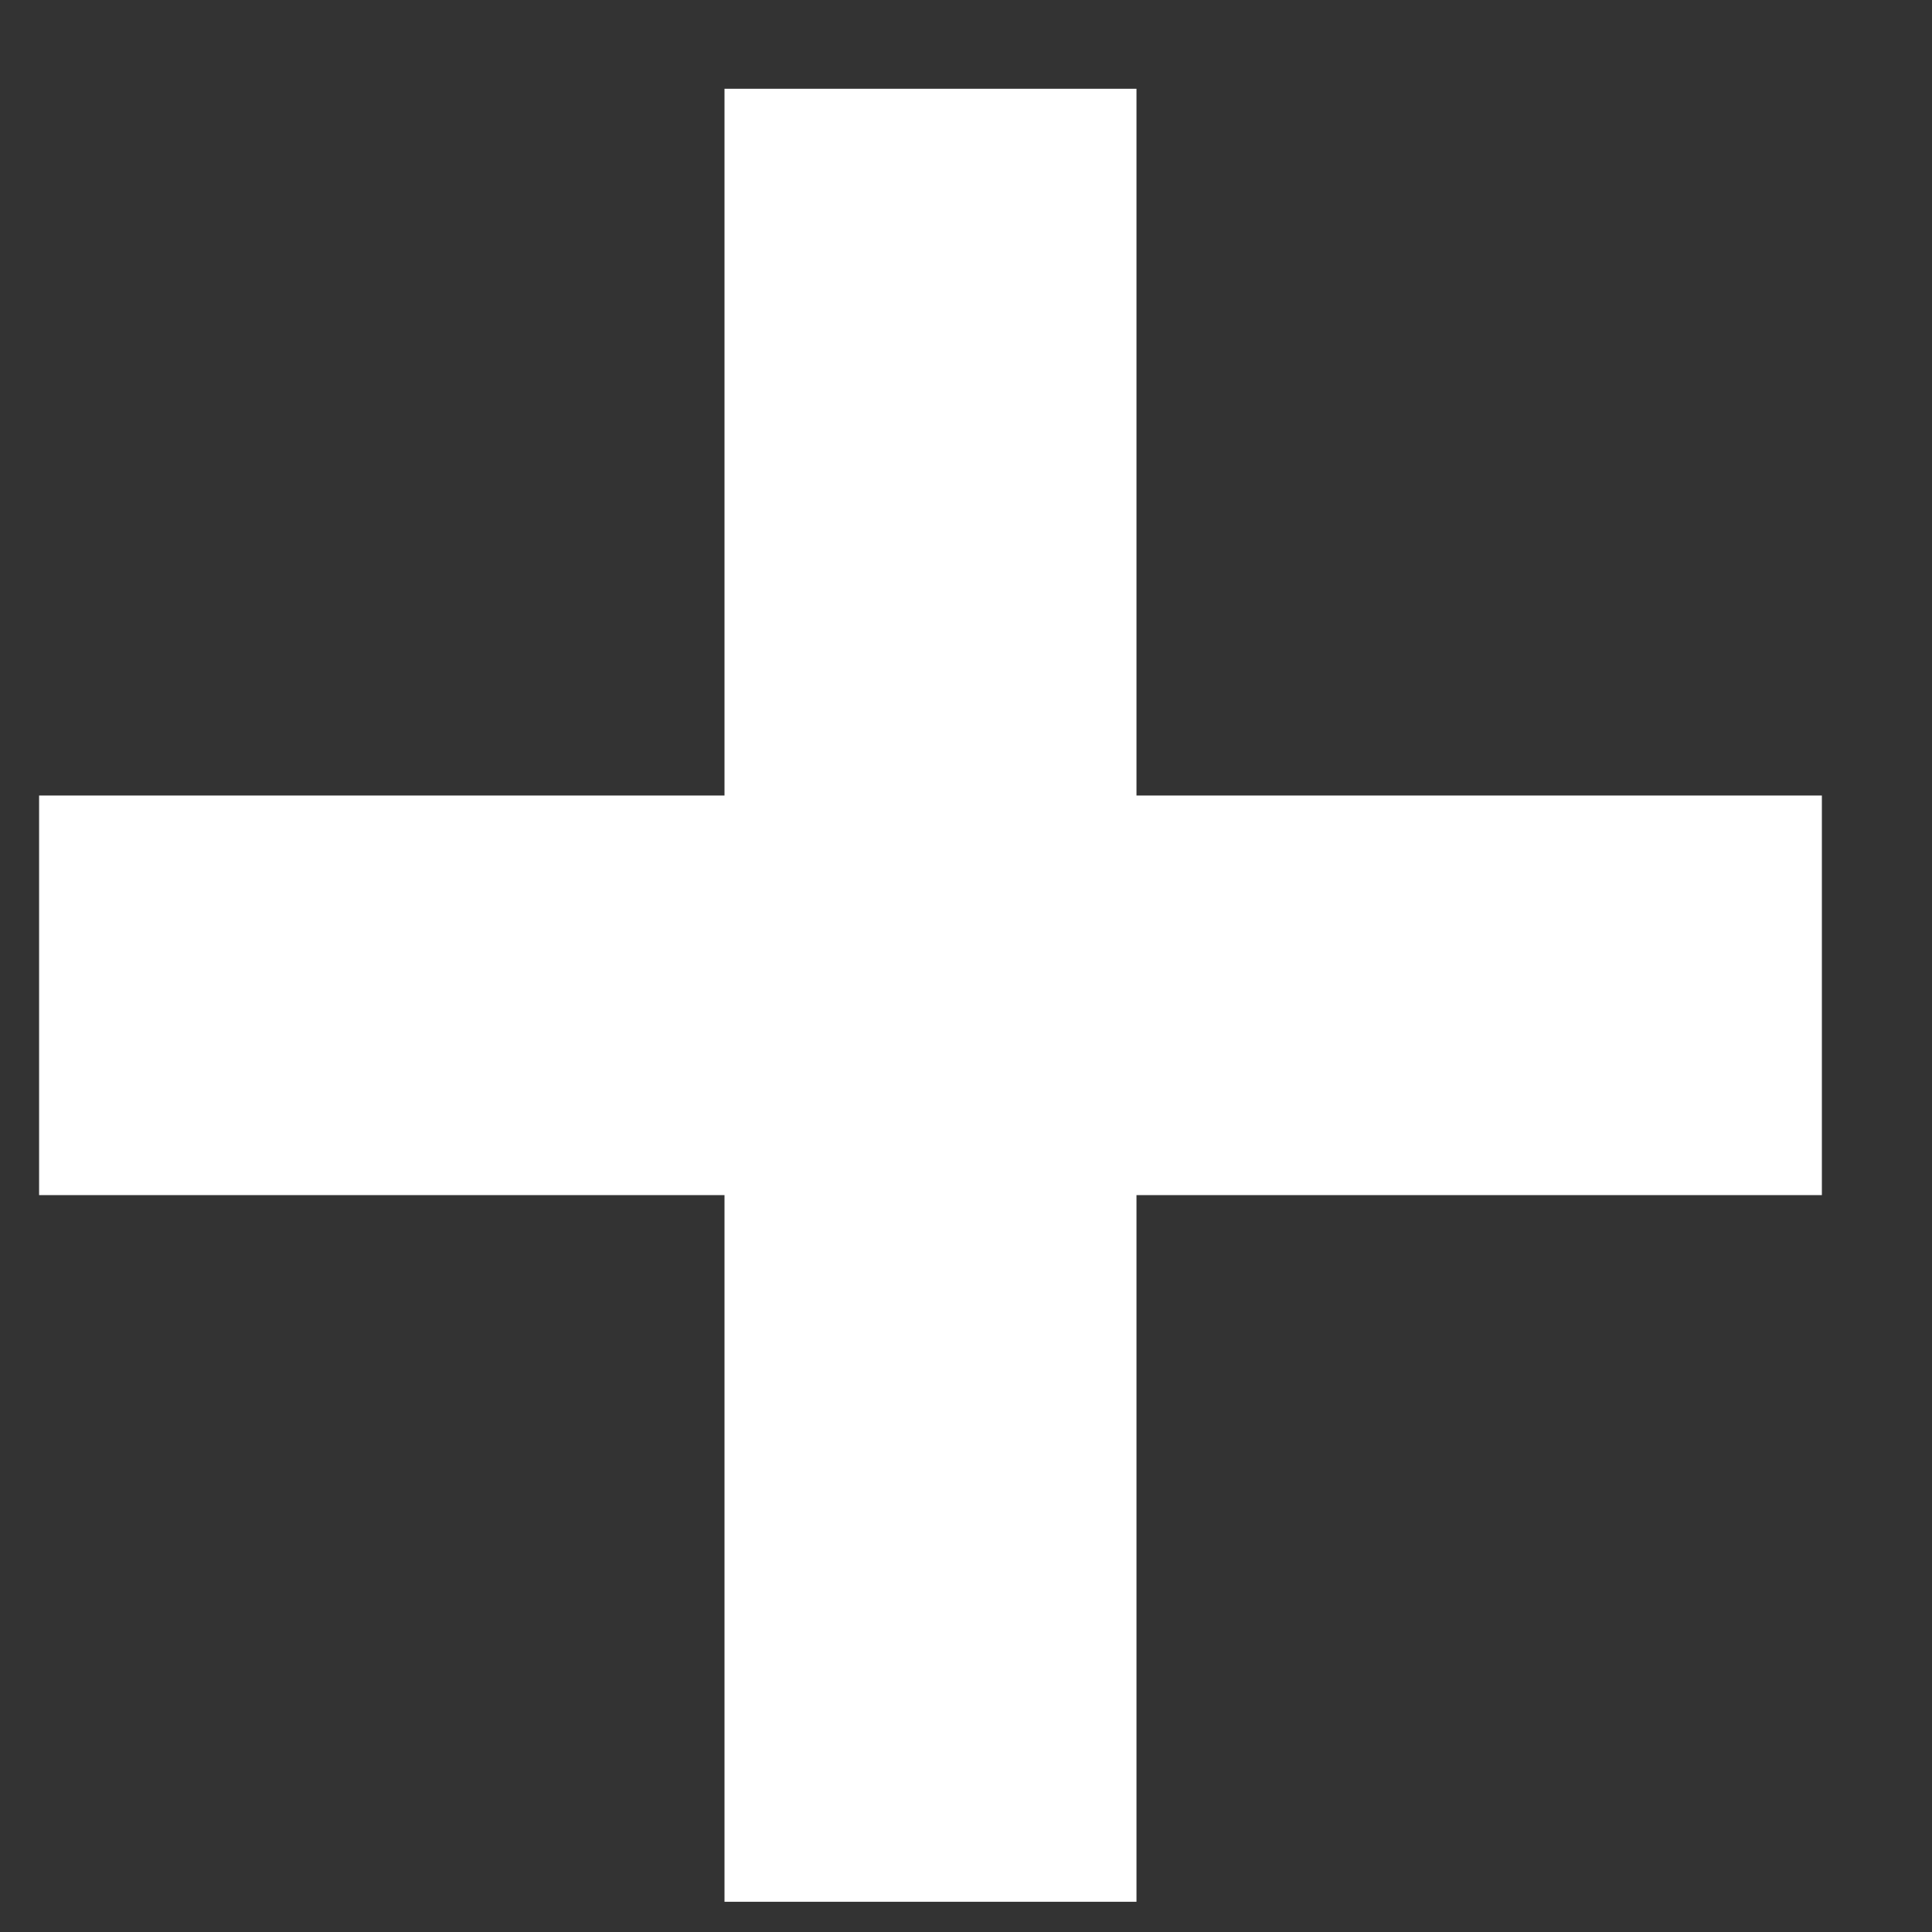 <svg width="17" height="17" viewBox="0 0 17 17" fill="none" xmlns="http://www.w3.org/2000/svg">
<rect x="0" y="0" width="17" height="17" fill="#333333" stroke="none"/>
<path d="M6.375 7V0.781H10V7H16.031V10.516H10V16.734H6.375V10.516H0.344V7H6.375Z" fill="white"/>
</svg>
